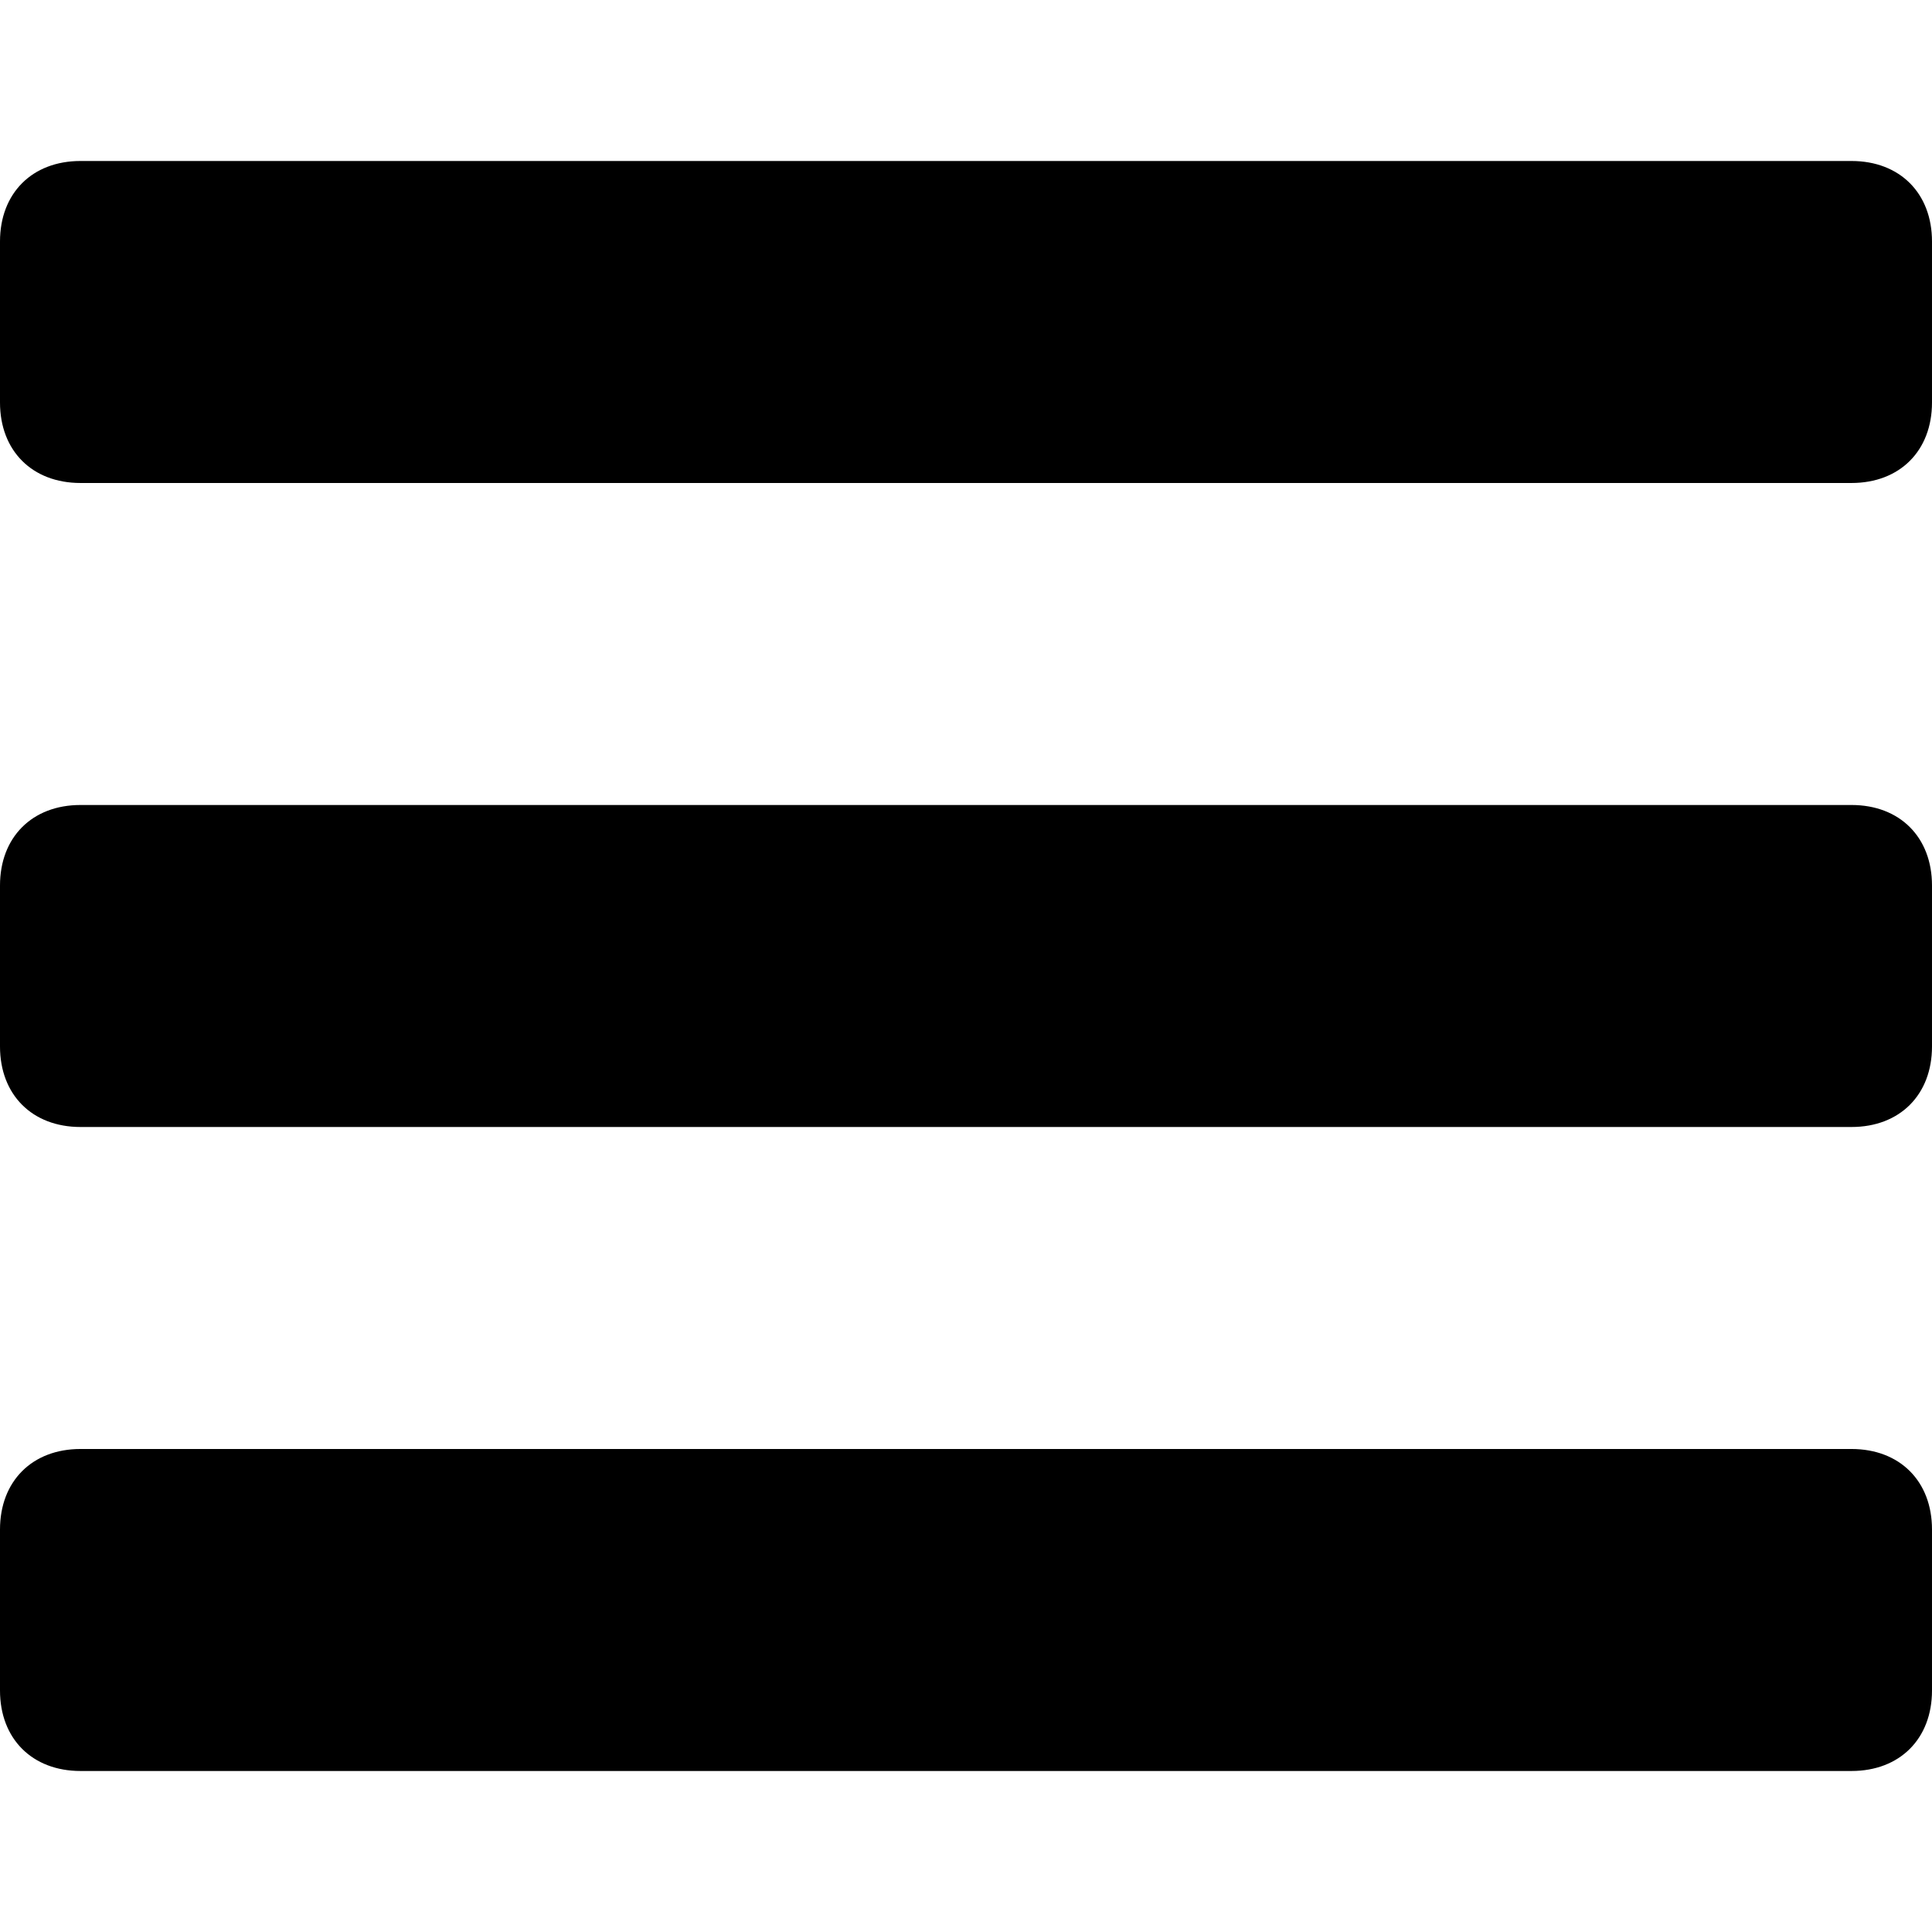 <?xml version="1.0" encoding="utf-8"?>
<!-- Generator: Adobe Illustrator 15.1.0, SVG Export Plug-In . SVG Version: 6.00 Build 0)  -->
<!DOCTYPE svg PUBLIC "-//W3C//DTD SVG 1.1//EN" "http://www.w3.org/Graphics/SVG/1.1/DTD/svg11.dtd">
<svg version="1.1" id="Calque_1" xmlns="http://www.w3.org/2000/svg" xmlns:xlink="http://www.w3.org/1999/xlink" x="0px" y="0px"
	 width="595.281px" height="595.276px" viewBox="123.305 0.002 595.281 595.276"
	 enable-background="new 123.305 0.002 595.281 595.276" xml:space="preserve">
<g>
	<path d="M718.585,74.41c0-14.882-9.922-24.804-24.805-24.804H148.108c-14.882,0-24.803,9.921-24.803,24.804v49.606
		c0,14.882,9.921,24.804,24.803,24.804h545.673c14.883,0,24.805-9.921,24.805-24.804V74.41z"/>
	<path d="M718.585,272.837c0-14.882-9.922-24.804-24.805-24.804H148.108c-14.882,0-24.803,9.921-24.803,24.804v49.606
		c0,14.883,9.921,24.805,24.803,24.805h545.673c14.883,0,24.805-9.922,24.805-24.805V272.837z"/>
	<path d="M718.585,471.263c0-14.881-9.922-24.803-24.805-24.803H148.108c-14.882,0-24.803,9.922-24.803,24.803v49.607
		c0,14.881,9.921,24.803,24.803,24.803h545.673c14.883,0,24.805-9.922,24.805-24.803V471.263z"/>
</g>
</svg>
